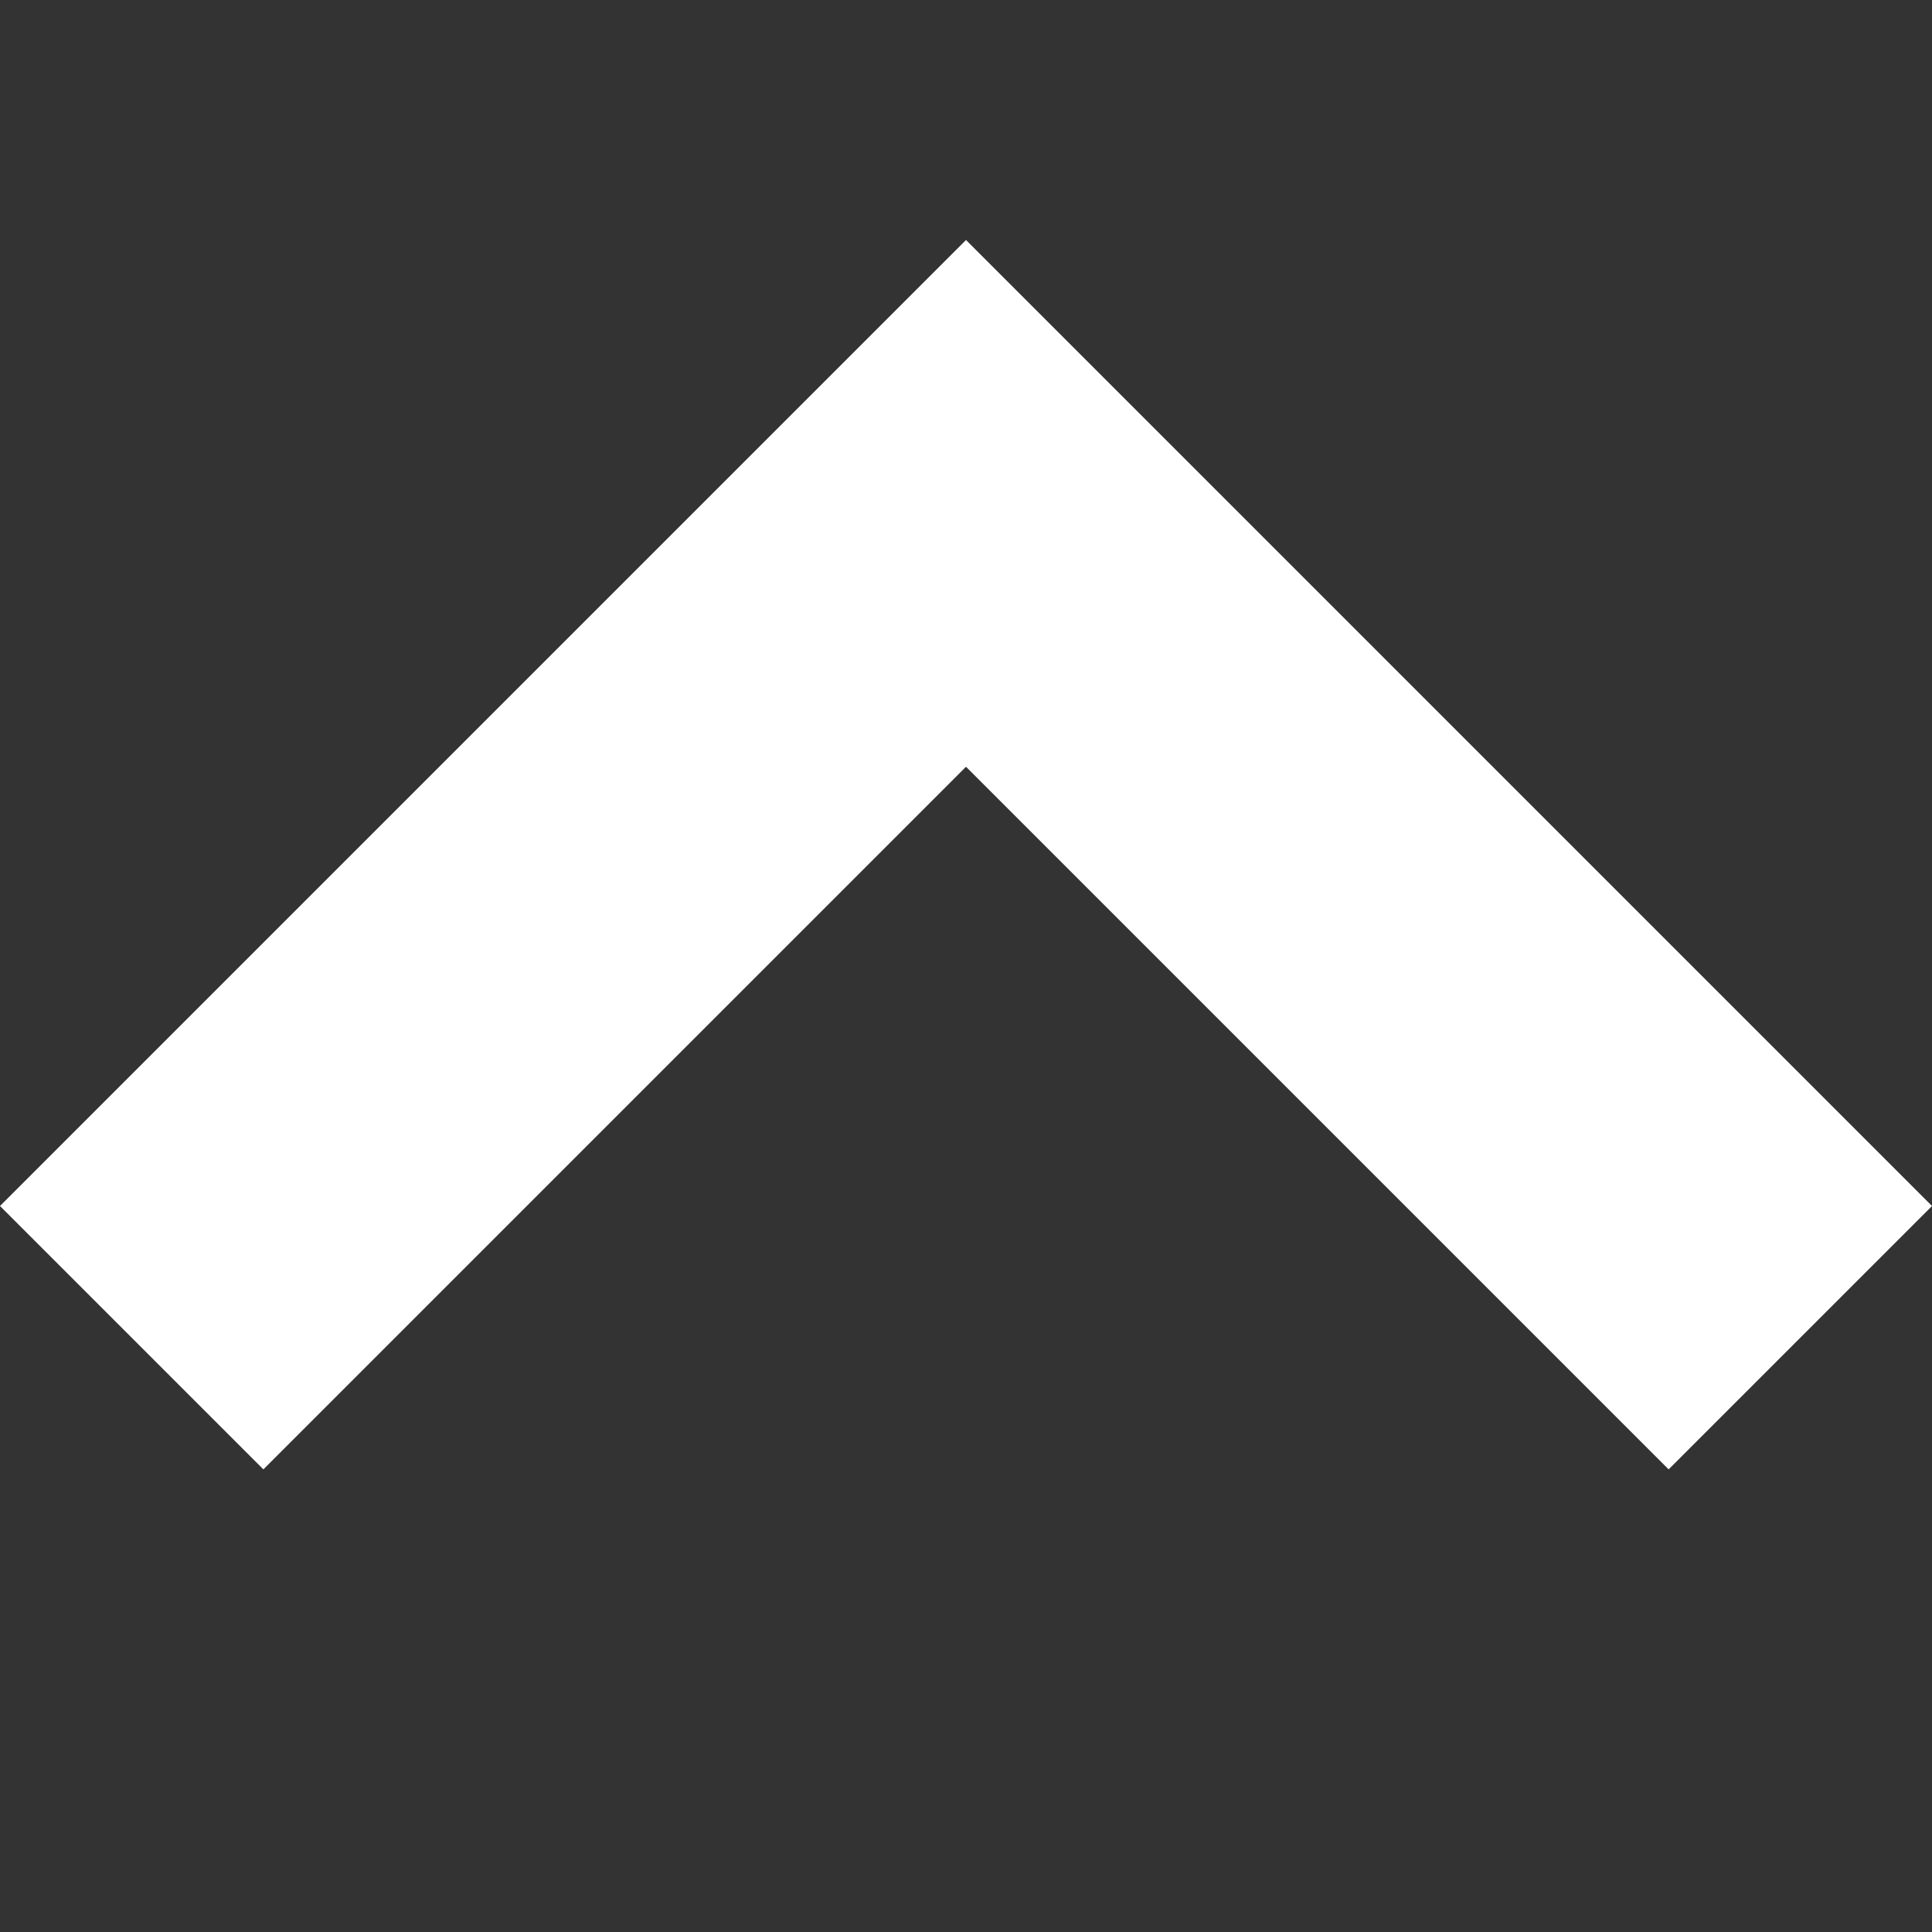 <?xml version="1.0" encoding="utf-8"?>

<svg version="1.1" id="Layer_1"
	xmlns="http://www.w3.org/2000/svg"
	xmlns:xlink="http://www.w3.org/1999/xlink" x="0px" y="0px" viewBox="0 0 512 512" enable-background="new 0 0 512 512" xml:space="preserve">
	<rect x="0" y="0" width="512" height="512" fill="#333333" stroke="none"/>
	<polygon points="256,63.6 0,319.6 69.8,389.4 256,203.2 442.2,389.4 512,319.6 " fill="#ffffff"/>
</svg>

